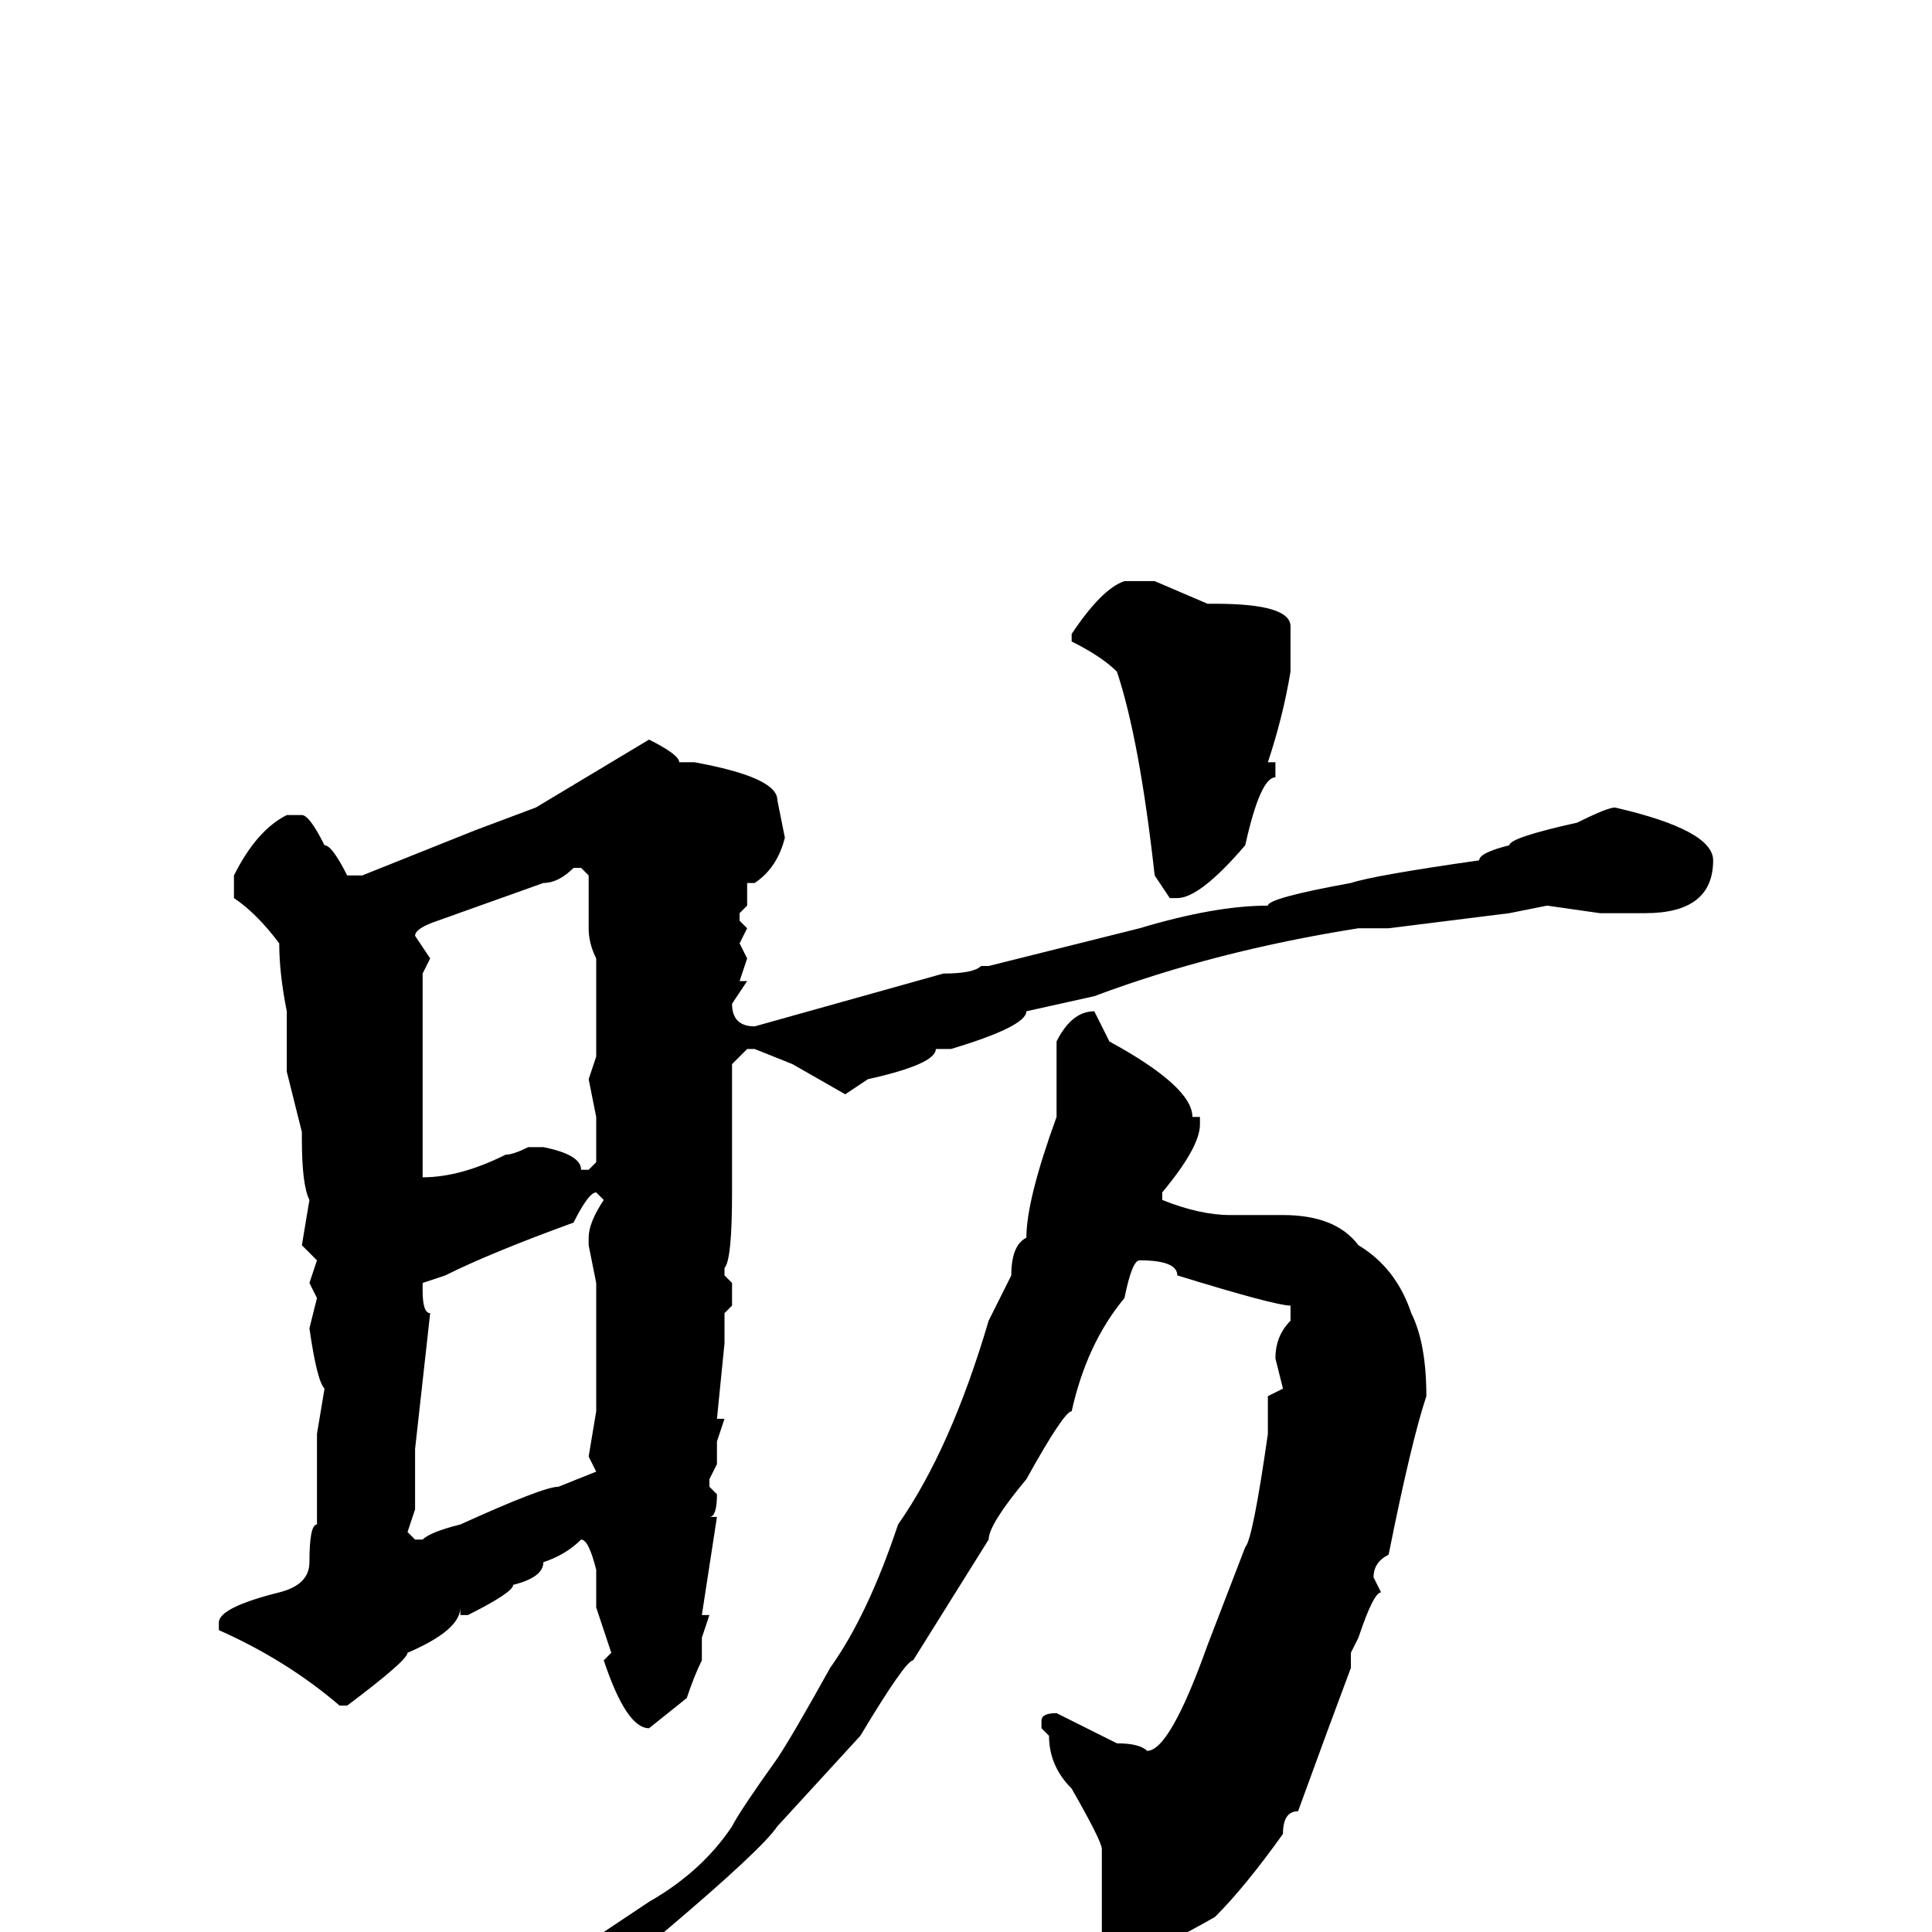 <svg xmlns="http://www.w3.org/2000/svg" viewBox="0 -256 256 256">
	<path fill="#000000" d="M149 -179H153L160 -176H161Q171 -176 171 -173V-167Q170 -161 168 -155H169V-153Q167 -153 165 -144Q159 -137 156 -137H155L153 -140Q151 -158 148 -167Q146 -169 142 -171V-172Q146 -178 149 -179ZM86 -158Q90 -156 90 -155H92Q103 -153 103 -150L104 -145Q103 -141 100 -139H99V-136L98 -135V-134L99 -133L98 -131L99 -129L98 -126H99L97 -123Q97 -120 100 -120L125 -127Q129 -127 130 -128H131L151 -133Q161 -136 168 -136Q168 -137 179 -139Q182 -140 196 -142Q196 -143 200 -144Q200 -145 209 -147Q213 -149 214 -149Q227 -146 227 -142Q227 -135 218 -135H214H212L205 -136L200 -135L184 -133H180Q161 -130 145 -124L136 -122Q136 -120 126 -117H124Q124 -115 115 -113L112 -111L105 -115L100 -117H99L97 -115V-113V-111V-110V-109V-104V-103V-102V-98Q97 -89 96 -88V-87L97 -86V-83L96 -82V-78L95 -68H96L95 -65V-62L94 -60V-59L95 -58Q95 -55 94 -55H95L93 -42H94L93 -39V-36Q92 -34 91 -31L86 -27Q83 -27 80 -36L81 -37L79 -43V-48Q78 -52 77 -52Q75 -50 72 -49Q72 -47 68 -46Q68 -45 62 -42H61V-43Q61 -40 54 -37Q54 -36 46 -30H45Q38 -36 29 -40V-41Q29 -43 37 -45Q41 -46 41 -49Q41 -54 42 -54V-60V-66L43 -72Q42 -73 41 -80L42 -84L41 -86L42 -89L40 -91L41 -97Q40 -99 40 -105V-106L38 -114V-122Q37 -127 37 -131Q34 -135 31 -137V-140Q34 -146 38 -148H40Q41 -148 43 -144Q44 -144 46 -140H48L63 -146L71 -149ZM55 -132L57 -129L56 -127V-126V-122V-118V-113V-109V-106V-104V-102V-100Q61 -100 67 -103Q68 -103 70 -104H72Q77 -103 77 -101H78L79 -102V-108L78 -113L79 -116V-117V-120V-125V-126V-127V-129Q78 -131 78 -133V-140L77 -141H76Q74 -139 72 -139L58 -134Q55 -133 55 -132ZM145 -122L147 -118Q158 -112 158 -108H159V-107Q159 -104 154 -98V-97Q159 -95 163 -95H164H166H170Q177 -95 180 -91Q185 -88 187 -82Q189 -78 189 -71Q187 -65 184 -50Q182 -49 182 -47L183 -45Q182 -45 180 -39L179 -37V-35Q176 -27 172 -16Q170 -16 170 -13Q165 -6 161 -2Q154 2 149 4Q147 4 146 1V0V-3V-6V-9V-11Q146 -12 142 -19Q139 -22 139 -26L138 -27V-28Q138 -29 140 -29L148 -25Q151 -25 152 -24Q155 -24 160 -38L165 -51Q166 -52 168 -66V-71L170 -72L169 -76Q169 -79 171 -81V-83Q169 -83 156 -87Q156 -89 151 -89Q150 -89 149 -84Q144 -78 142 -69Q141 -69 136 -60Q131 -54 131 -52L121 -36Q120 -36 114 -26L103 -14Q101 -11 88 0Q85 2 81 2L80 0L86 -4Q93 -8 97 -14Q98 -16 103 -23Q105 -26 110 -35Q115 -42 119 -54Q126 -64 131 -81L134 -87Q134 -91 136 -92Q136 -97 140 -108V-109V-118Q142 -122 145 -122ZM56 -86V-85Q56 -82 57 -82L55 -64V-60V-58V-56L54 -53L55 -52H56Q57 -53 61 -54Q72 -59 74 -59L79 -61L78 -63L79 -69V-73V-75V-76V-81V-82V-84V-86L78 -91V-92Q78 -94 80 -97L79 -98Q78 -98 76 -94Q65 -90 59 -87Z"/>
</svg>